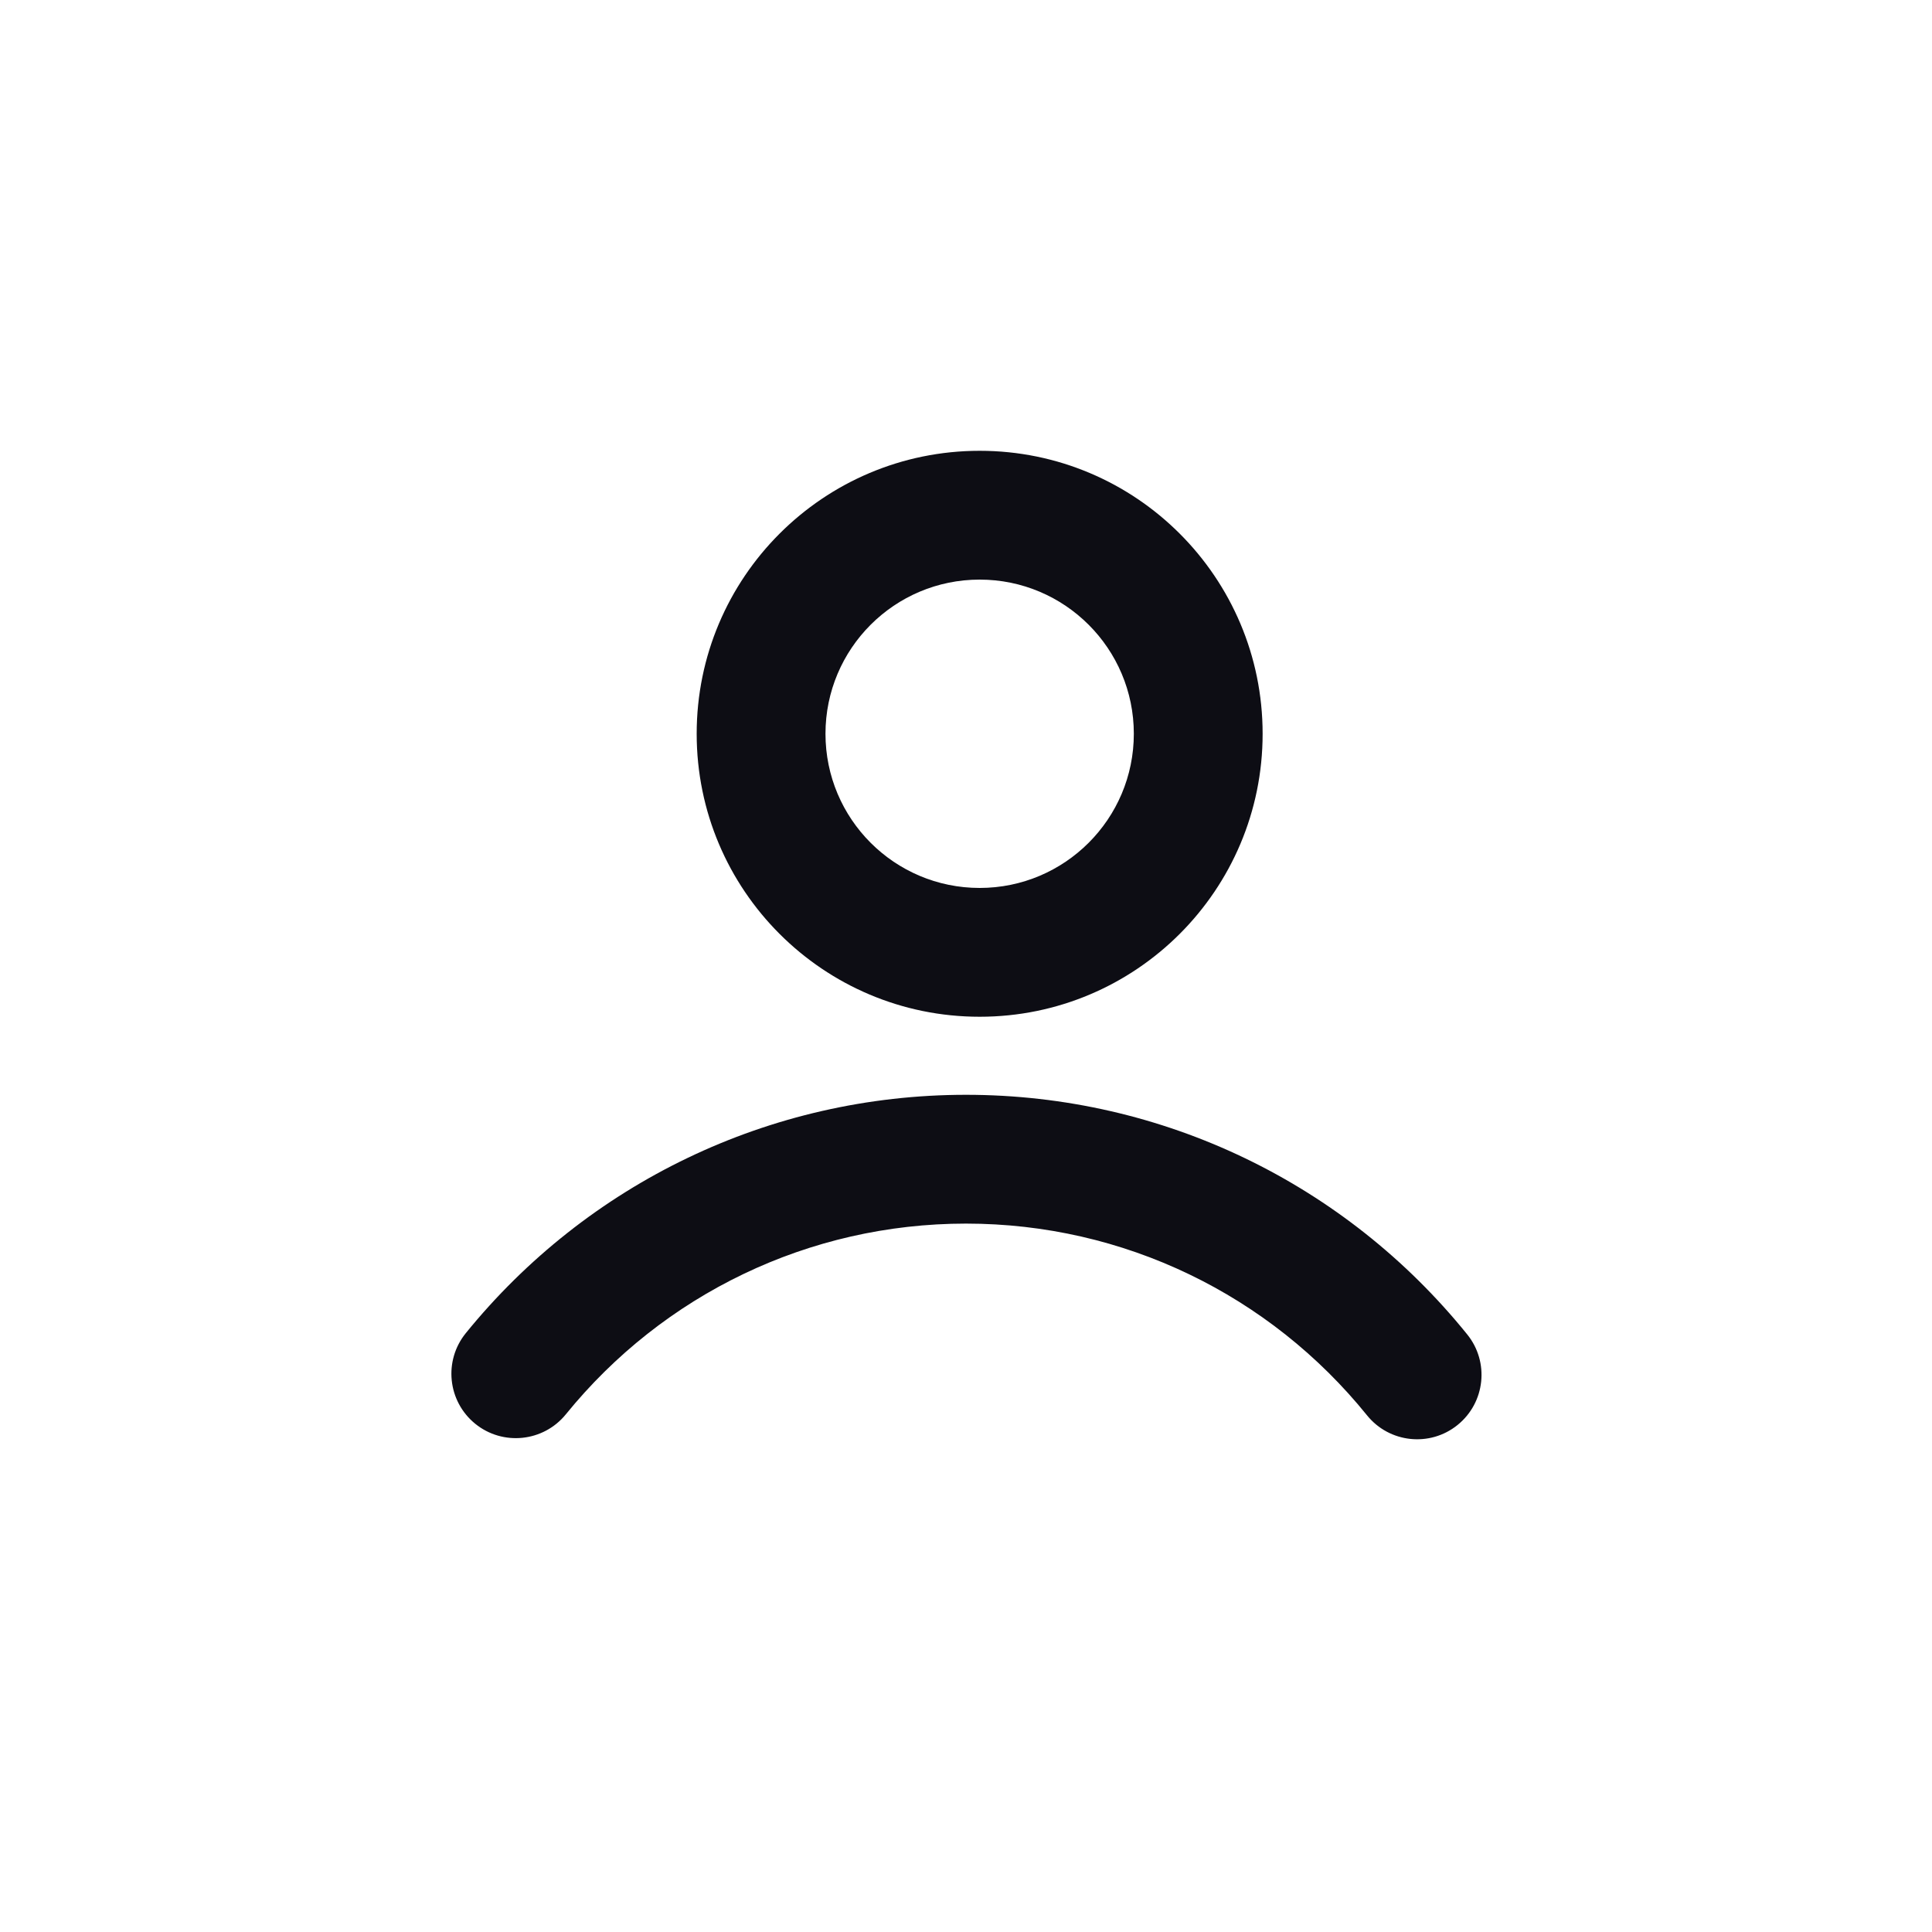 <?xml version="1.0" encoding="UTF-8"?>
<svg width="30px" height="30px" viewBox="0 0 30 30" version="1.1" xmlns="http://www.w3.org/2000/svg" xmlns:xlink="http://www.w3.org/1999/xlink">
    <!-- Generator: Sketch 63.1 (92452) - https://sketch.com -->
    <title>tabbar_my_n</title>
    <desc>Created with Sketch.</desc>
    <g id="伙办" stroke="none" stroke-width="1" fill="none" fill-rule="evenodd">
        <g id="6伙办" transform="translate(-329, -815)">
            <g id="Tab-Bar" transform="translate(-1, 813)">
                <g id="tab3">
                    <g transform="translate(276, 0)">
                        <g id="icon/tabbar/my/n" transform="translate(54, 2)">
                            <g id="tabber_my">
                                <rect id="矩形" x="0" y="0" width="30" height="30"></rect>
                                <g id="icon/head" transform="translate(7, 7)" fill="#0D0D14" fill-rule="nonzero">
                                    <path d="M8.212,0 C5.785,0 3.818,1.967 3.818,4.394 C3.818,6.821 5.785,8.788 8.212,8.788 C10.639,8.788 12.606,6.821 12.606,4.394 C12.606,1.967 10.639,0 8.212,0 Z M8.212,2 C9.534,2 10.606,3.072 10.606,4.394 C10.606,5.716 9.534,6.788 8.212,6.788 C6.89,6.788 5.818,5.716 5.818,4.394 C5.818,3.072 6.89,2 8.212,2 Z" id="椭圆形"></path>
                                    <path d="M8,10 C11.061,10 13.897,11.385 15.783,13.721 C16.13,14.15 16.063,14.78 15.633,15.127 C15.204,15.474 14.574,15.407 14.227,14.977 C12.716,13.107 10.45,12 8,12 C5.557,12 3.297,13.101 1.786,14.962 C1.438,15.39 0.808,15.456 0.379,15.108 C-0.05,14.759 -0.115,14.13 0.233,13.701 C2.12,11.377 4.948,10 8,10 Z" id="路径"></path>
                                </g>
                            </g>
                        </g>
                    </g>
                </g>
            </g>
        </g>
    </g>
</svg>